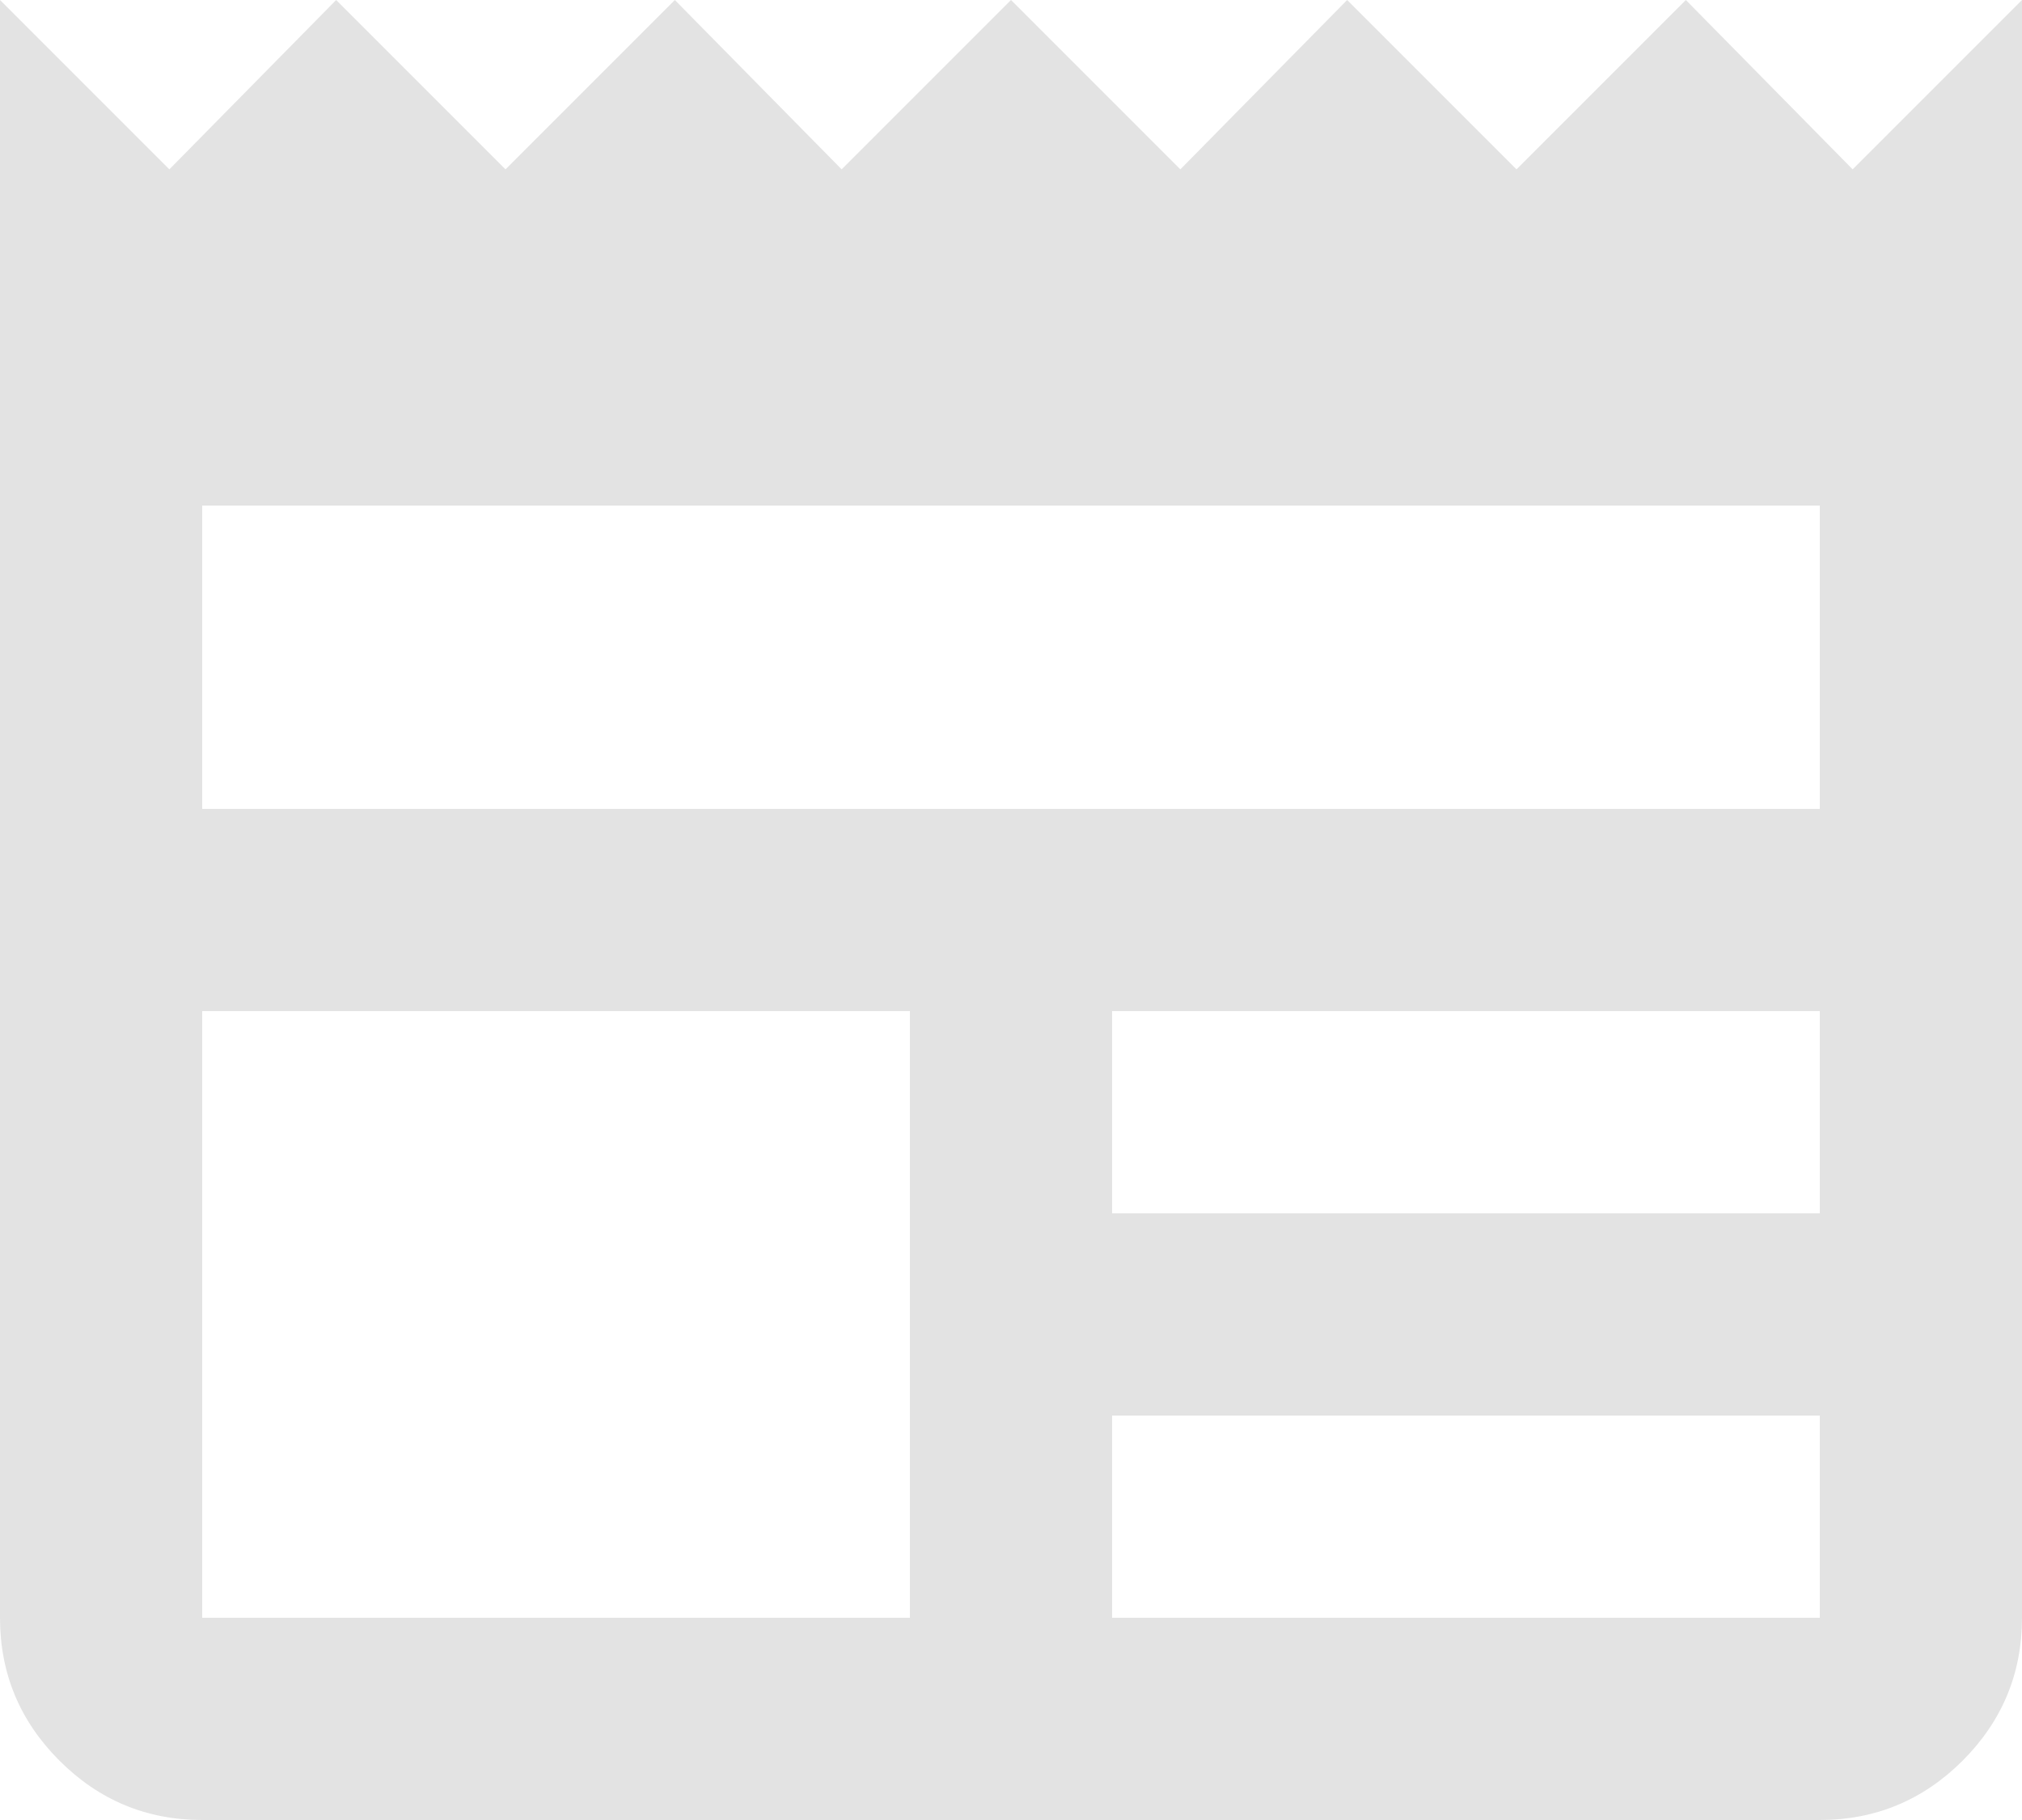 <svg width="20" height="18" viewBox="0 0 20 18" fill="none" xmlns="http://www.w3.org/2000/svg">
<path d="M2 18C1.45 18 0.979 17.804 0.588 17.413C0.196 17.021 0 16.55 0 16V0L1.675 1.675L3.325 0L5 1.675L6.675 0L8.325 1.675L10 0L11.675 1.675L13.325 0L15 1.675L16.675 0L18.325 1.675L20 0V16C20 16.55 19.804 17.021 19.413 17.413C19.021 17.804 18.55 18 18 18H2ZM2 16H9V10H2V16ZM11 16H18V14H11V16ZM11 12H18V10H11V12ZM2 8H18V5H2V8Z" fill="#E3E3E3"/>
</svg>
